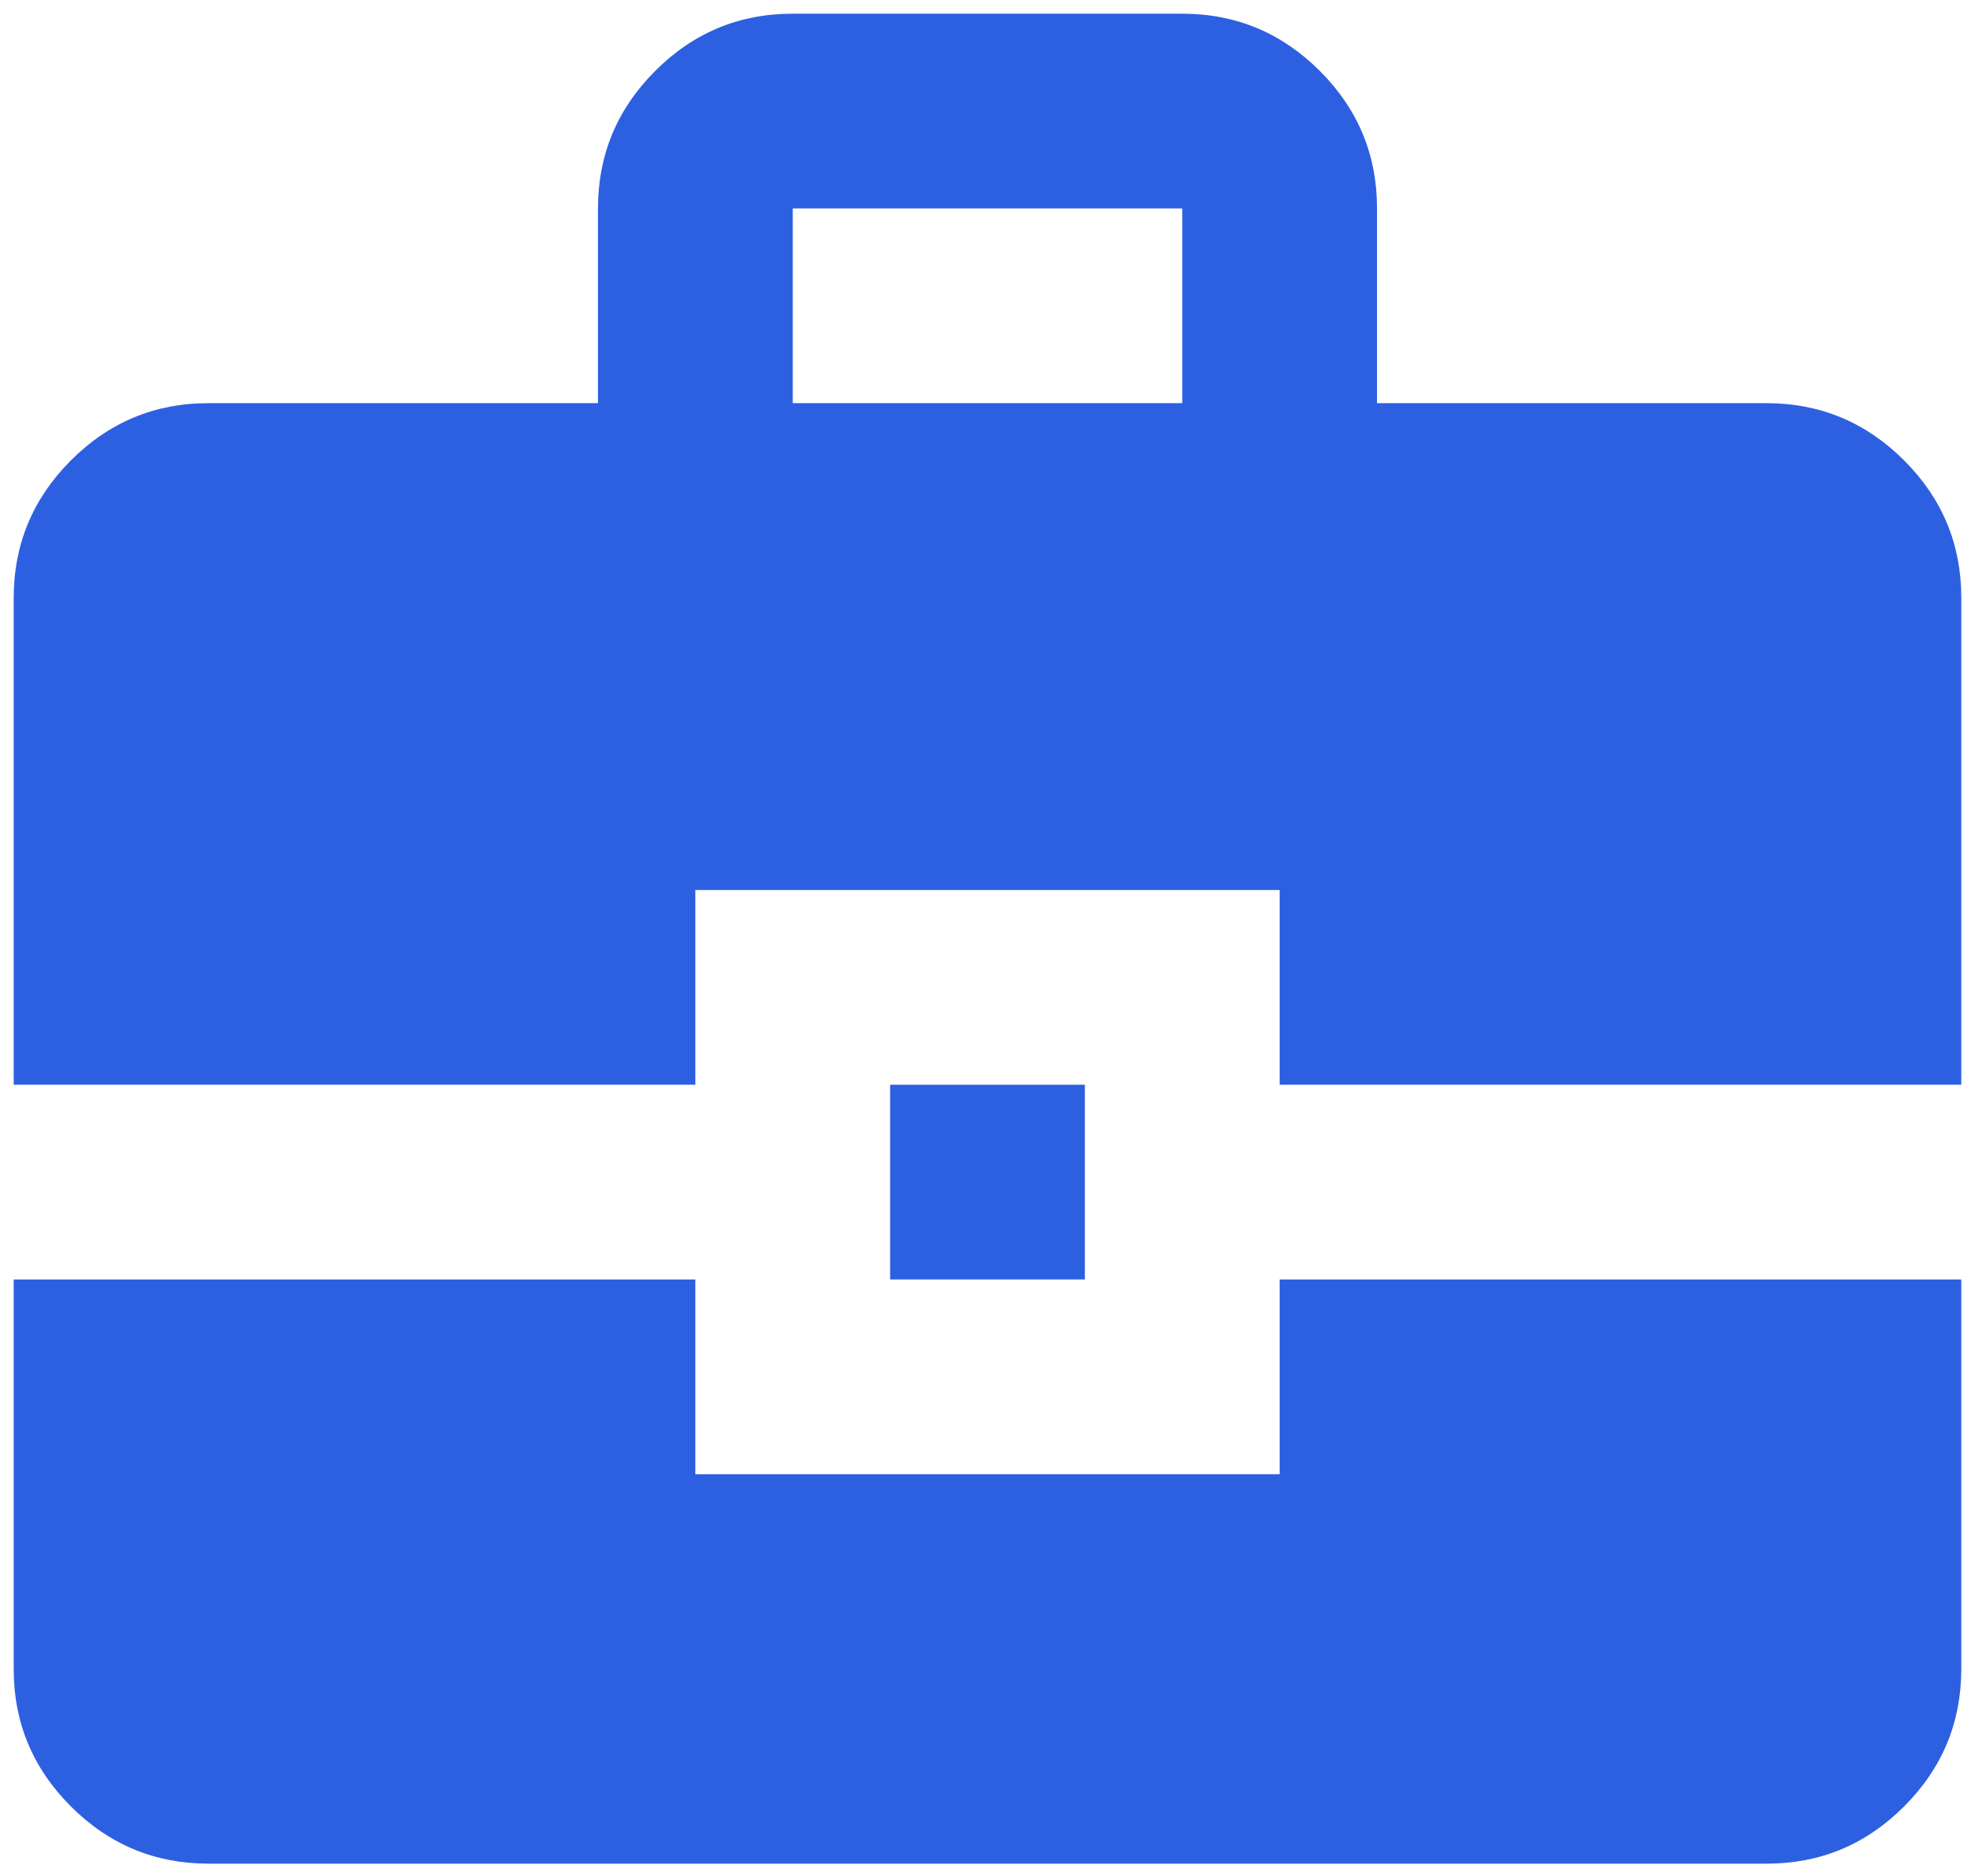 <svg width="120" height="114" viewBox="0 0 120 114" fill="none" xmlns="http://www.w3.org/2000/svg">
<path d="M12.667 113.25C9.413 113.25 6.626 112.09 4.306 109.771C1.987 107.452 0.829 104.667 0.833 101.417V77.75H42.25V89.583H77.75V77.75H119.167V101.417C119.167 104.671 118.007 107.458 115.688 109.777C113.368 112.096 110.584 113.254 107.333 113.25H12.667ZM54.083 77.75V65.917H65.917V77.75H54.083ZM0.833 65.917V36.333C0.833 33.079 1.993 30.292 4.312 27.973C6.632 25.654 9.416 24.496 12.667 24.5H36.333V12.667C36.333 9.412 37.493 6.626 39.812 4.306C42.132 1.987 44.916 0.829 48.167 0.833H71.833C75.088 0.833 77.874 1.993 80.194 4.312C82.513 6.632 83.671 9.416 83.667 12.667V24.5H107.333C110.588 24.5 113.374 25.66 115.694 27.979C118.013 30.298 119.171 33.083 119.167 36.333V65.917H77.75V54.083H42.25V65.917H0.833ZM48.167 24.5H71.833V12.667H48.167V24.5Z" fill="#2D60E1"/>
</svg>
